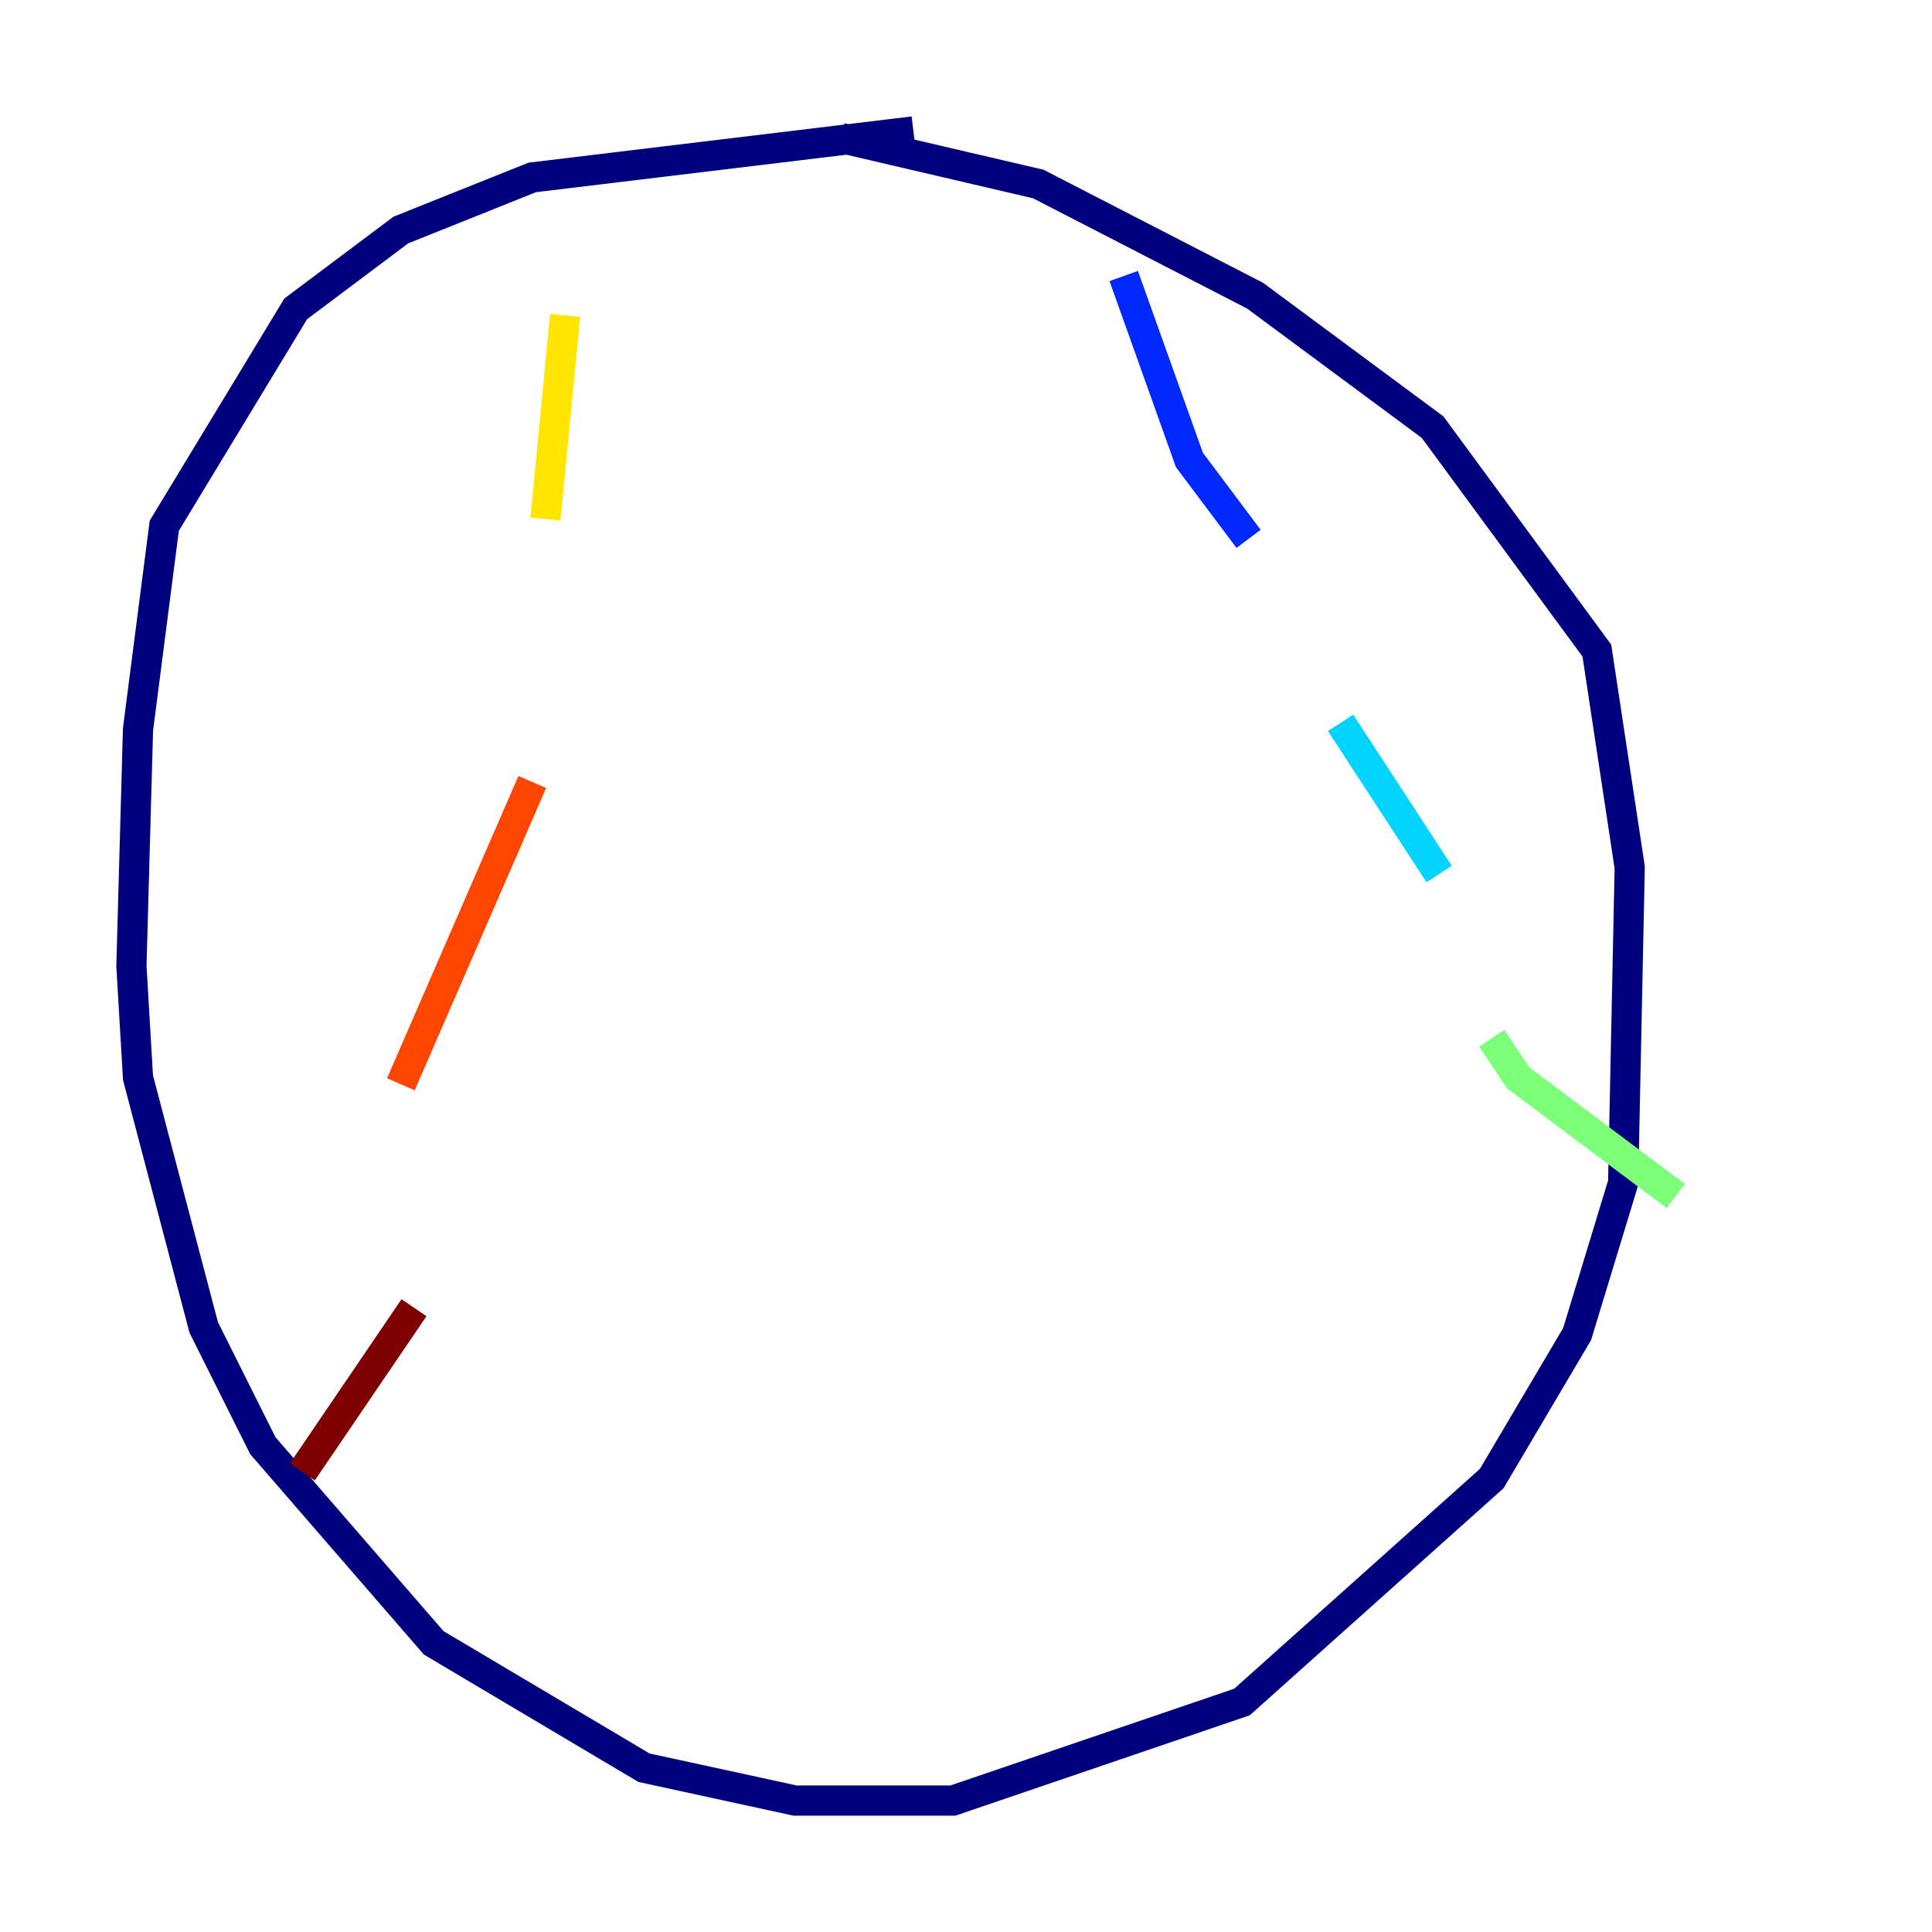 <?xml version="1.0" encoding="utf-8" ?>
<svg baseProfile="tiny" height="128" version="1.2" viewBox="0,0,128,128" width="128" xmlns="http://www.w3.org/2000/svg" xmlns:ev="http://www.w3.org/2001/xml-events" xmlns:xlink="http://www.w3.org/1999/xlink"><defs /><polyline fill="none" points="60.517,8.707 35.265,11.755 26.558,15.238 19.592,20.463 10.884,34.83 9.143,48.327 8.707,64.0 9.143,71.401 13.497,87.946 17.415,95.782 28.735,108.844 42.667,117.116 52.68,119.293 63.129,119.293 82.286,112.762 98.83,97.959 104.49,88.381 107.537,78.367 107.973,57.469 105.796,43.102 94.912,28.299 83.156,19.592 68.789,12.191 55.728,9.143" stroke="#00007f" stroke-width="2" /><polyline fill="none" points="74.449,18.286 78.803,30.476 82.721,35.701" stroke="#0028ff" stroke-width="2" /><polyline fill="none" points="88.816,47.891 95.347,57.905" stroke="#00d4ff" stroke-width="2" /><polyline fill="none" points="98.83,68.789 100.571,71.401 111.02,79.238" stroke="#7cff79" stroke-width="2" /><polyline fill="none" points="37.442,20.898 36.136,34.395" stroke="#ffe500" stroke-width="2" /><polyline fill="none" points="35.265,51.809 26.558,71.837" stroke="#ff4600" stroke-width="2" /><polyline fill="none" points="27.429,86.639 20.027,97.524" stroke="#7f0000" stroke-width="2" /></svg>